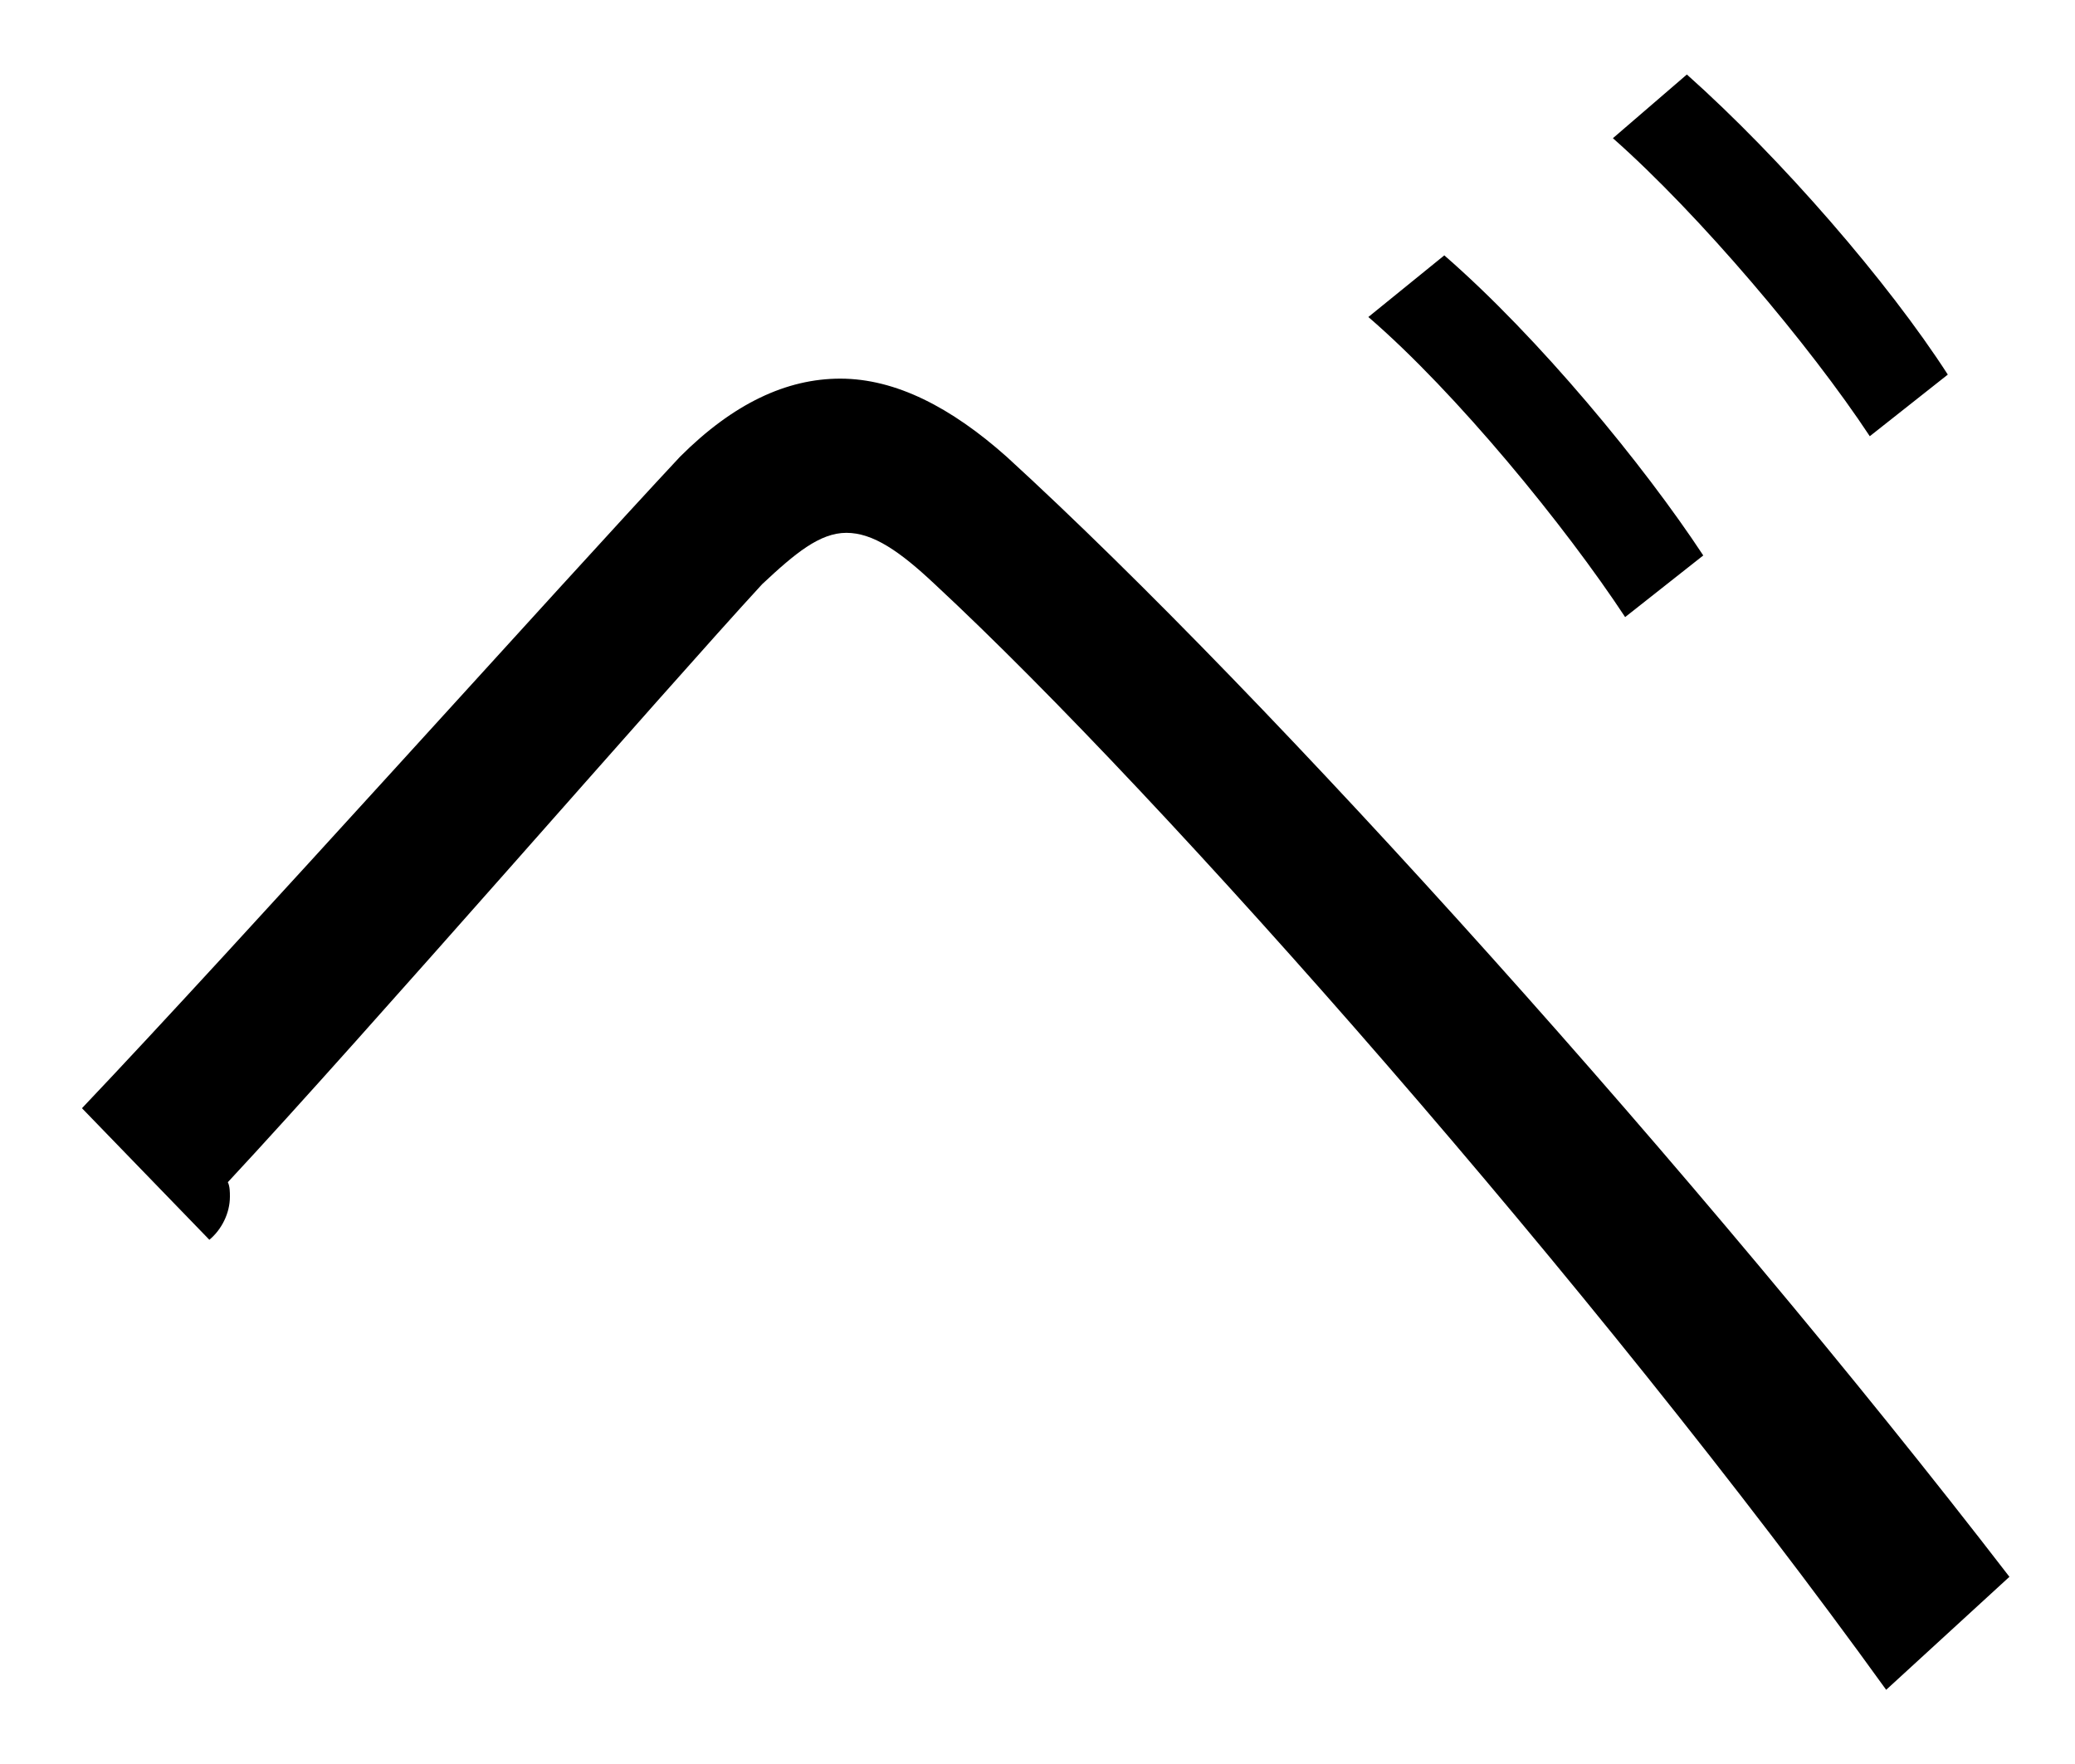 <?xml version="1.0" encoding="UTF-8" standalone="no"?>
<!DOCTYPE svg PUBLIC "-//W3C//DTD SVG 1.1//EN" "http://www.w3.org/Graphics/SVG/1.1/DTD/svg11.dtd">
<svg width="100%" height="100%" viewBox="0 0 20 17" version="1.1" xmlns="http://www.w3.org/2000/svg" xmlns:xlink="http://www.w3.org/1999/xlink" xml:space="preserve" xmlns:serif="http://www.serif.com/" style="fill-rule:evenodd;clip-rule:evenodd;stroke-linejoin:round;stroke-miterlimit:2;">
    <g transform="matrix(1,0,0,1,-641,-365)">
        <g id="be" transform="matrix(1,0,0,1,657.259,381.285)">
            <path d="M0,-15.567C0.911,-14.755 1.94,-13.567 2.515,-12.675L1.763,-12.081C1.188,-12.953 0.118,-14.22 -0.713,-14.953L0,-15.567ZM-2.338,-13.824C-1.427,-13.032 -0.416,-11.804 0.158,-10.932L-0.595,-10.338C-1.169,-11.21 -2.219,-12.497 -3.07,-13.23L-2.338,-13.824ZM-15.469,-5.605C-13.964,-7.189 -10.834,-10.675 -9.705,-11.883C-9.19,-12.398 -8.676,-12.636 -8.16,-12.636C-7.626,-12.636 -7.091,-12.359 -6.556,-11.883C-4.001,-9.546 0.118,-4.971 3.109,-1.089L1.921,0C-0.892,-3.901 -5.031,-8.595 -7.249,-10.655C-7.586,-10.972 -7.844,-11.15 -8.101,-11.15C-8.358,-11.15 -8.596,-10.952 -8.913,-10.655C-9.844,-9.645 -12.735,-6.317 -14.063,-4.892C-14.043,-4.852 -14.043,-4.793 -14.043,-4.753C-14.043,-4.594 -14.122,-4.436 -14.241,-4.337L-15.469,-5.605Z" style="fill-rule:nonzero;"/>
        </g>
    </g>
</svg>
